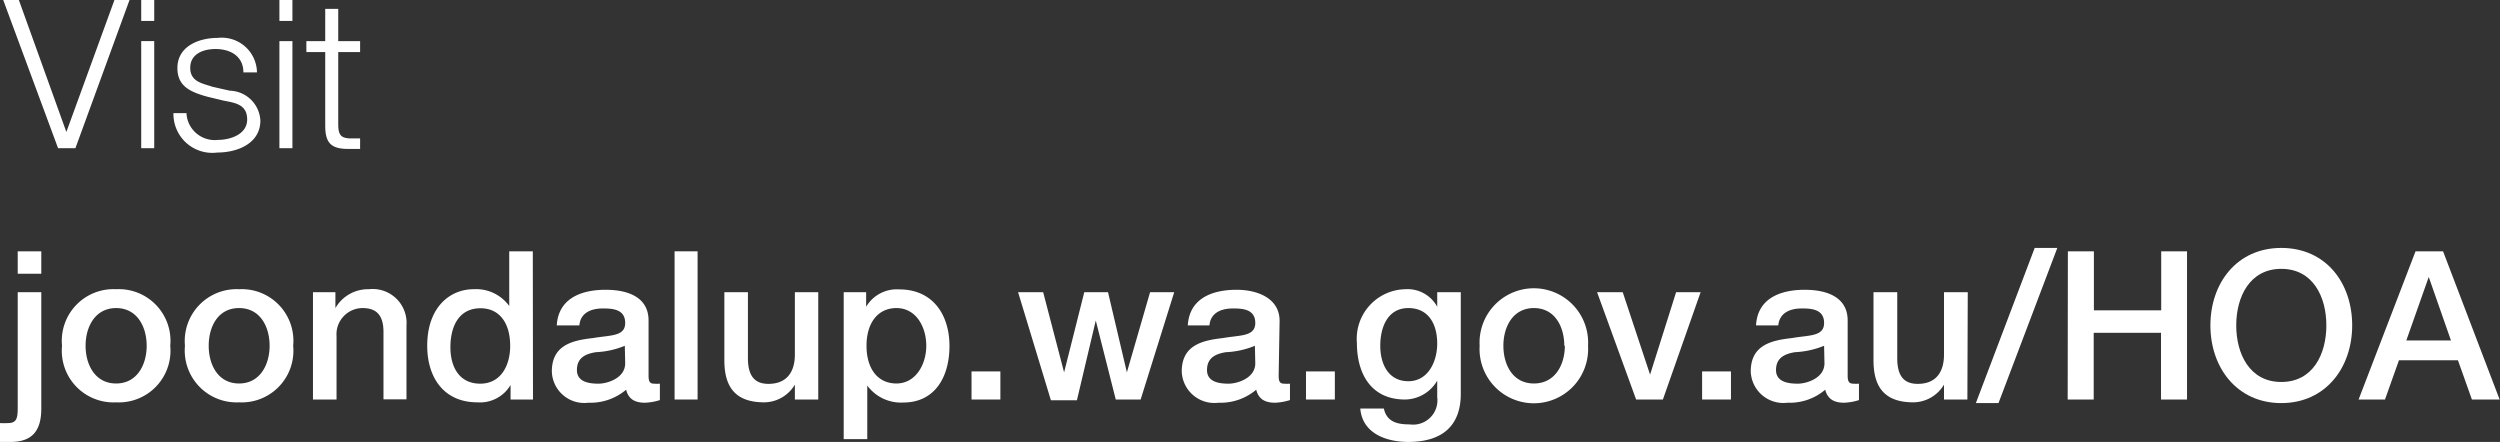 <svg xmlns="http://www.w3.org/2000/svg" viewBox="0 0 132.6 23.44"><rect x="0" y="0" width="132.6" height="23.44" fill="#333333" stroke="none"/><defs><style>.cls-1{fill:#fff;}</style></defs><title>t-white2-160</title><g id="Layer_2" data-name="Layer 2"><g id="Layer_1-2" data-name="Layer 1"><path class="cls-1" d="M.17,0H1L3.52,7h0L6.07,0h.8L4,7.86H3.08Z"/><path class="cls-1" d="M7.49,0h.69V1.11H7.49Zm0,2.18h.69V7.86H7.49Z"/><path class="cls-1" d="M12.91,3.84c0-.86-.69-1.24-1.48-1.24-.62,0-1.34.24-1.34,1s.7.83,1.17,1l.93.21a1.67,1.67,0,0,1,1.62,1.58c0,1.23-1.23,1.7-2.28,1.7A2.06,2.06,0,0,1,9.2,6h.69a1.5,1.5,0,0,0,1.67,1.42c.65,0,1.55-.29,1.55-1.08s-.61-.88-1.24-1L11,5.13c-.9-.25-1.59-.55-1.59-1.52,0-1.16,1.14-1.6,2.14-1.6a1.87,1.87,0,0,1,2.08,1.83Z"/><path class="cls-1" d="M14.82,0h.69V1.11h-.69Zm0,2.18h.69V7.86h-.69Z"/><path class="cls-1" d="M17.94,2.18H19.1v.58H17.94V6.59c0,.45.07.72.56.75q.3,0,.6,0V7.9l-.62,0c-.92,0-1.24-.31-1.23-1.27V2.76h-1V2.18h1V.47h.69Z"/><path class="cls-1" d="M.94,15.5H2.19v6.17c0,1.14-.45,1.77-1.63,1.77a4.18,4.18,0,0,1-.56,0v-1a4,4,0,0,0,.43,0c.46,0,.51-.27.51-.83Zm0-2.17H2.19v1.19H.94Z"/><path class="cls-1" d="M3.29,18.34a2.74,2.74,0,0,1,2.87-3,2.74,2.74,0,0,1,2.87,3,2.74,2.74,0,0,1-2.87,3A2.74,2.74,0,0,1,3.29,18.34Zm4.49,0c0-1-.5-2-1.62-2s-1.62,1-1.62,2,.5,2,1.62,2S7.78,19.33,7.78,18.34Z"/><path class="cls-1" d="M9.81,18.34a2.75,2.75,0,0,1,2.87-3,2.74,2.74,0,0,1,2.87,3,2.74,2.74,0,0,1-2.87,3A2.75,2.75,0,0,1,9.81,18.34Zm4.49,0c0-1-.49-2-1.62-2s-1.61,1-1.61,2,.49,2,1.61,2S14.3,19.33,14.3,18.34Z"/><path class="cls-1" d="M16.6,15.5h1.19v.84l0,0a2,2,0,0,1,1.77-1,1.8,1.8,0,0,1,2,1.93v3.91H20.34V17.61c0-.89-.37-1.27-1.11-1.27a1.39,1.39,0,0,0-1.38,1.49v3.36H16.6Z"/><path class="cls-1" d="M28.27,21.19H27.08v-.77h0a1.88,1.88,0,0,1-1.76.92c-1.79,0-2.66-1.33-2.66-3,0-2.06,1.22-3,2.46-3a2.17,2.17,0,0,1,1.89.89h0V13.33h1.25Zm-2.8-.84c1.12,0,1.59-1,1.59-2,0-1.26-.6-2-1.57-2-1.18,0-1.6,1-1.6,2.07S24.38,20.35,25.47,20.35Z"/><path class="cls-1" d="M34.4,19.92c0,.31.06.43.29.43a1.9,1.9,0,0,0,.31,0v.87a2.91,2.91,0,0,1-.79.14c-.51,0-.87-.17-1-.69a2.93,2.93,0,0,1-2,.69,1.72,1.72,0,0,1-1.94-1.66c0-1.42,1.13-1.65,2.19-1.77.9-.16,1.7-.07,1.7-.8s-.67-.77-1.18-.77c-.7,0-1.2.28-1.25.9H29.53c.09-1.46,1.34-1.89,2.59-1.89S34.4,15.8,34.4,17Zm-1.26-1.58a4.54,4.54,0,0,1-1.54.34c-.54.09-1,.29-1,.95s.71.72,1.15.72,1.41-.28,1.41-1.08Z"/><path class="cls-1" d="M35.78,13.33H37v7.86H35.78Z"/><path class="cls-1" d="M43.4,21.19H42.16V20.4h0a1.91,1.91,0,0,1-1.62.94c-1.48,0-2.12-.75-2.12-2.23V15.5h1.25V19c0,1,.41,1.36,1.09,1.36,1,0,1.4-.67,1.4-1.55V15.5H43.4Z"/><path class="cls-1" d="M44.75,15.5h1.19v.77h0a1.89,1.89,0,0,1,1.76-.92c1.79,0,2.66,1.36,2.66,3s-.77,3-2.45,3A2.22,2.22,0,0,1,46,20.45h0v2.84H44.75Zm2.8.84c-1,0-1.59.8-1.59,2s.58,2,1.59,2,1.58-1,1.58-2S48.59,16.34,47.55,16.34Z"/><path class="cls-1" d="M51.53,19.7h1.53v1.49H51.53Z"/><path class="cls-1" d="M54,15.5h1.33l1.11,4.25h0l1.07-4.25h1.26l1,4.25h0L61,15.5h1.28l-1.78,5.69H59.18L58.12,17h0l-1,4.23H55.74Z"/><path class="cls-1" d="M67.82,19.92c0,.31.06.43.29.43a1.9,1.9,0,0,0,.31,0v.87a3,3,0,0,1-.79.14c-.51,0-.87-.17-1-.69a2.93,2.93,0,0,1-2,.69,1.73,1.73,0,0,1-1.95-1.66c0-1.42,1.14-1.65,2.19-1.77.9-.16,1.71-.07,1.71-.8s-.67-.77-1.18-.77c-.7,0-1.2.28-1.25.9H63c.09-1.46,1.33-1.89,2.59-1.89,1.11,0,2.28.45,2.28,1.65Zm-1.26-1.58a4.54,4.54,0,0,1-1.54.34c-.54.09-1,.29-1,.95s.71.72,1.15.72,1.41-.28,1.41-1.08Z"/><path class="cls-1" d="M69.27,19.7H70.8v1.49H69.27Z"/><path class="cls-1" d="M77.48,20.89c0,1.71-1,2.55-2.79,2.55-1.14,0-2.43-.44-2.54-1.77H73.4c.16.72.73.84,1.37.84a1.29,1.29,0,0,0,1.46-1.45v-.87h0a2,2,0,0,1-1.71,1c-1.8,0-2.55-1.37-2.55-3a2.63,2.63,0,0,1,2.57-2.85,1.79,1.79,0,0,1,1.69.93h0V15.5h1.25Zm-1.25-2.67c0-1-.44-1.88-1.53-1.88s-1.49,1-1.49,2,.45,1.88,1.49,1.88S76.23,19.19,76.23,18.22Z"/><path class="cls-1" d="M78.48,18.34a2.88,2.88,0,1,1,5.75,0,2.88,2.88,0,1,1-5.75,0Zm4.49,0c0-1-.49-2-1.61-2s-1.62,1-1.62,2,.49,2,1.62,2S83,19.33,83,18.34Z"/><path class="cls-1" d="M84.71,15.5h1.36l1.45,4.37h0l1.38-4.37h1.3l-2,5.69H86.78Z"/><path class="cls-1" d="M90.28,19.7h1.53v1.49H90.28Z"/><path class="cls-1" d="M98,19.92c0,.31.07.43.3.43a1.85,1.85,0,0,0,.3,0v.87a2.91,2.91,0,0,1-.79.14c-.5,0-.87-.17-1-.69a2.9,2.9,0,0,1-2,.69,1.73,1.73,0,0,1-1.95-1.66c0-1.42,1.13-1.65,2.19-1.77.9-.16,1.7-.07,1.7-.8s-.67-.77-1.18-.77c-.7,0-1.19.28-1.25.9H93.14c.08-1.46,1.33-1.89,2.58-1.89S98,15.8,98,17Zm-1.25-1.58a4.66,4.66,0,0,1-1.55.34c-.53.09-1,.29-1,.95s.72.72,1.16.72,1.41-.28,1.41-1.08Z"/><path class="cls-1" d="M104.35,21.19h-1.24V20.4h0a1.91,1.91,0,0,1-1.62.94c-1.48,0-2.12-.75-2.12-2.23V15.5h1.26V19c0,1,.4,1.36,1.09,1.36,1,0,1.39-.67,1.39-1.55V15.5h1.26Z"/><path class="cls-1" d="M107.92,13.15h1.2L106,21.38h-1.2Z"/><path class="cls-1" d="M109.68,13.33h1.38v3.13h3.57V13.33H116v7.86h-1.38V17.65h-3.57v3.54h-1.38Z"/><path class="cls-1" d="M124.76,17.26c0,2.24-1.41,4.12-3.76,4.12s-3.76-1.88-3.76-4.12,1.4-4.11,3.76-4.11S124.76,15,124.76,17.26Zm-6.15,0c0,1.51.71,3,2.39,3s2.39-1.48,2.39-3-.71-3-2.39-3S118.61,15.75,118.61,17.26Z"/><path class="cls-1" d="M128.12,13.33h1.46l3,7.86h-1.47l-.74-2.08h-3.13l-.74,2.08H125.1Zm-.49,4.73H130l-1.18-3.37h0Z"/></g></g></svg>